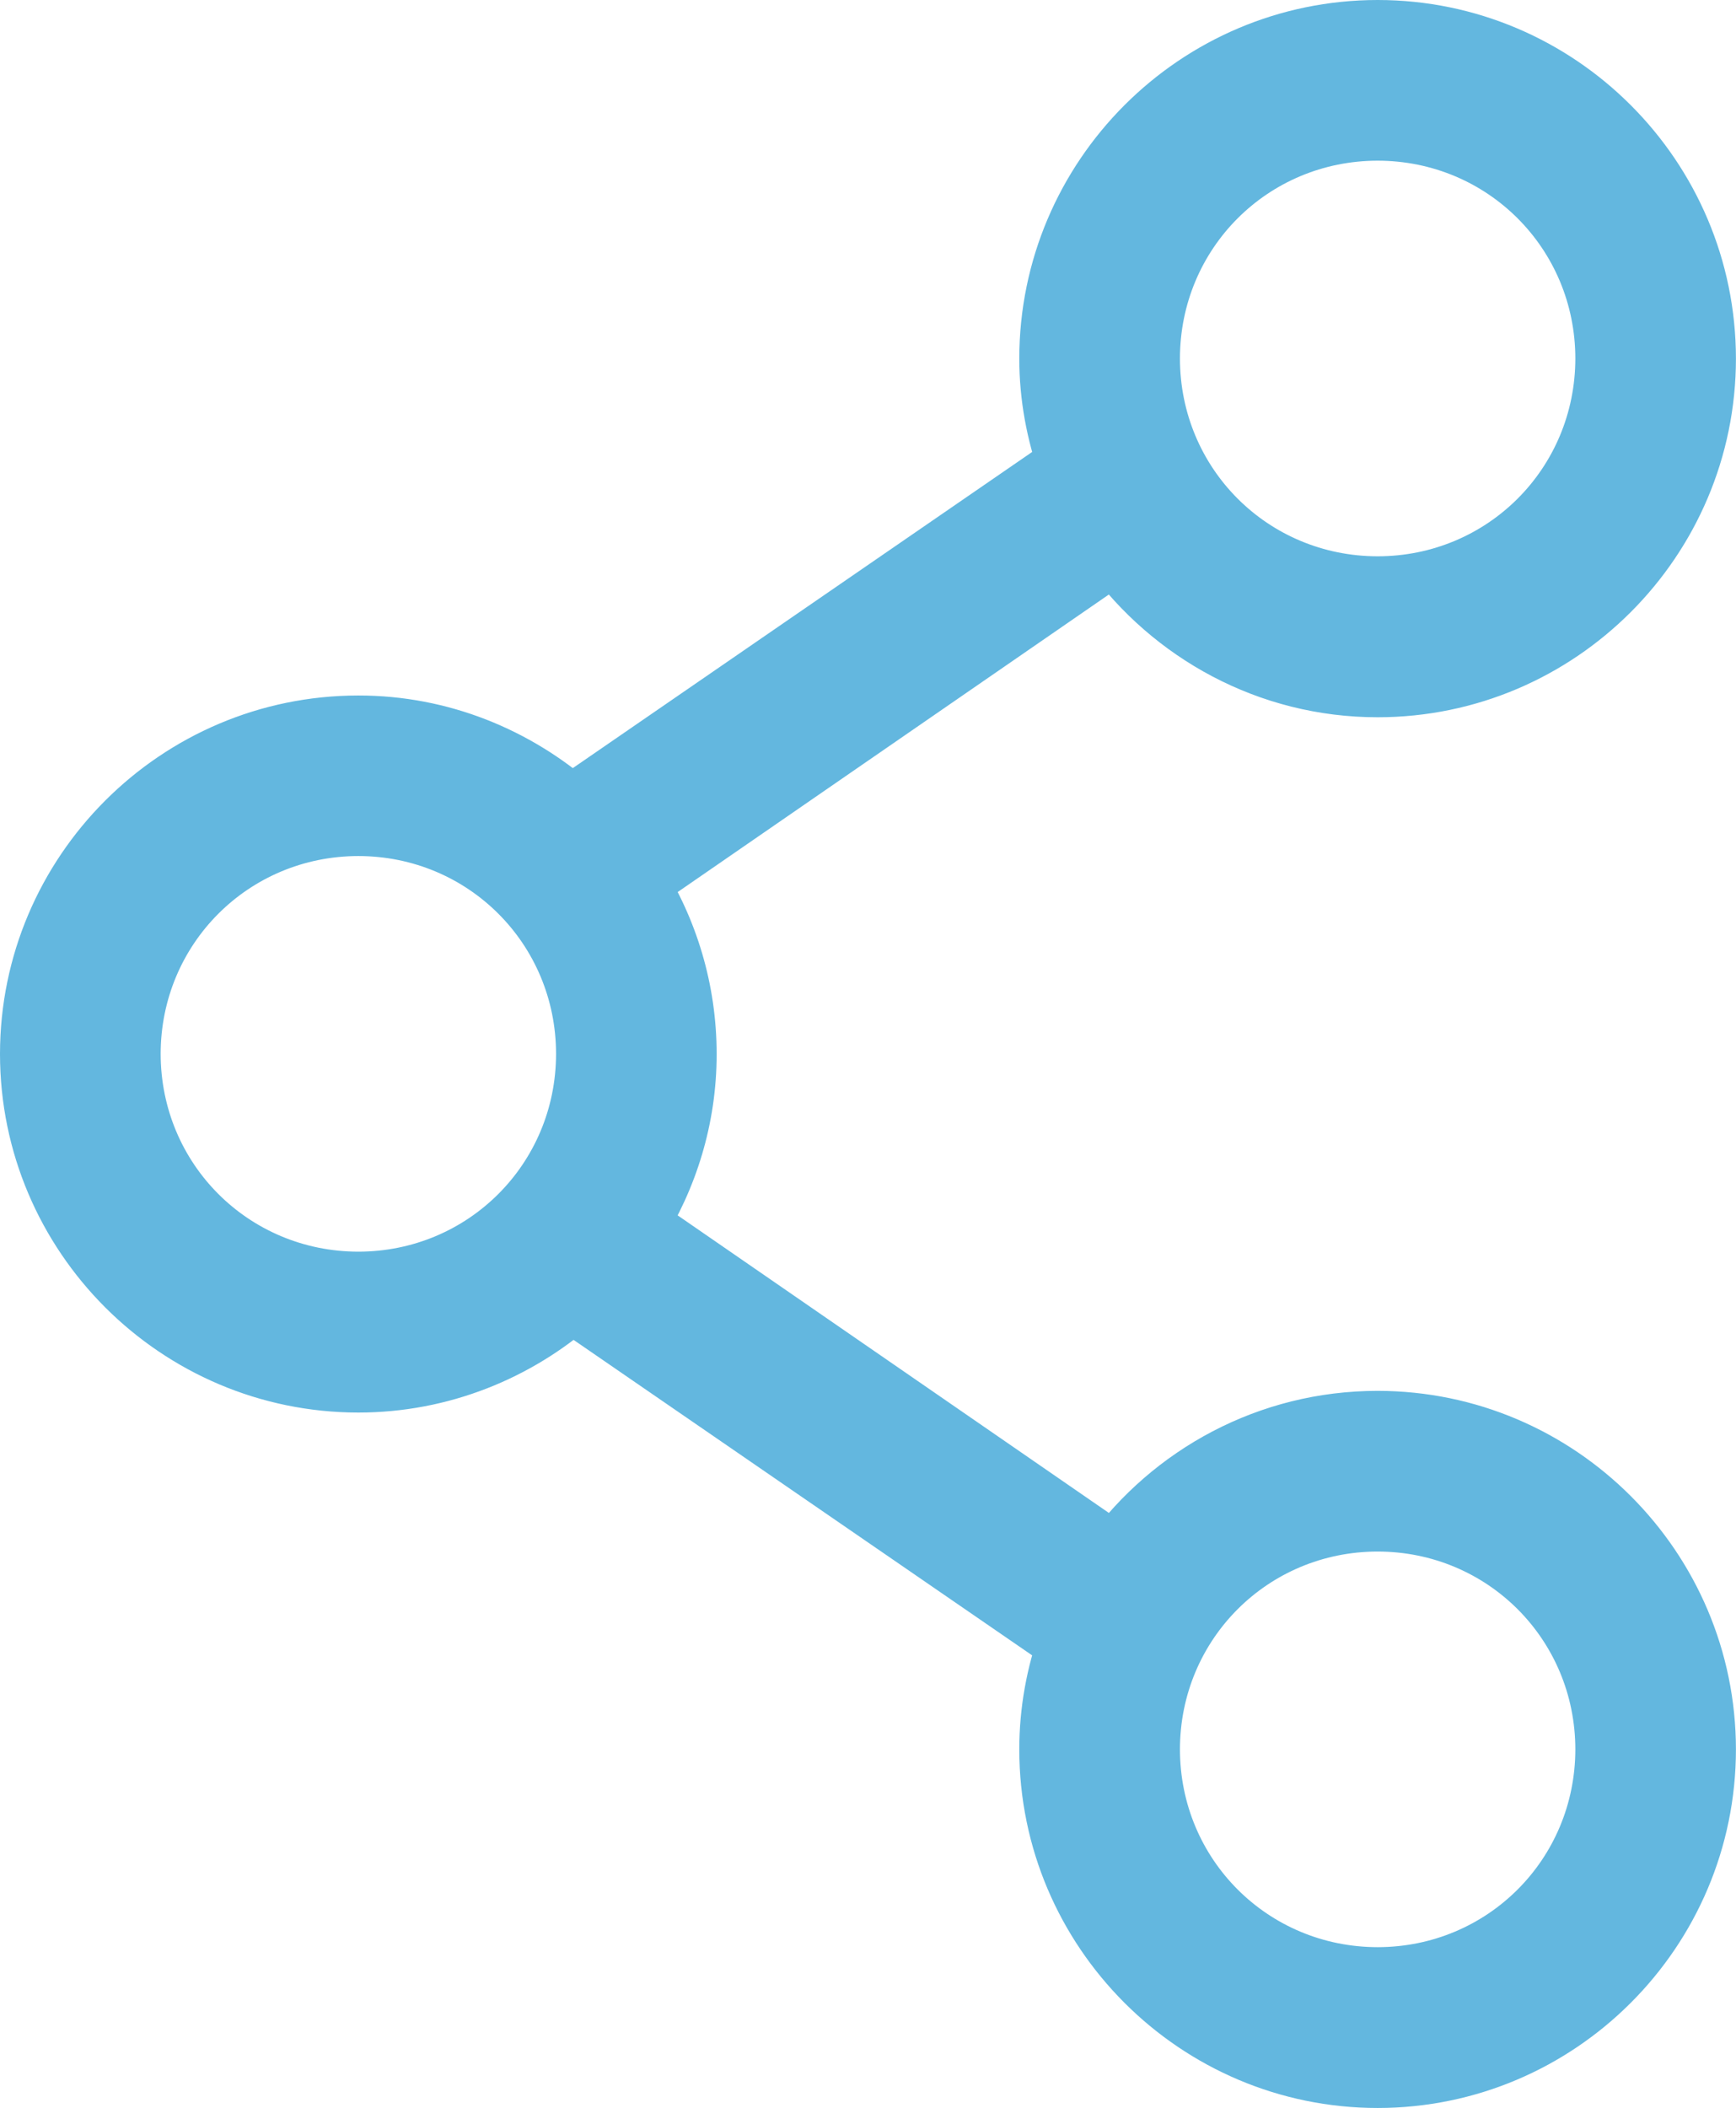 <?xml version="1.0" encoding="utf-8"?>
<!-- Generator: Adobe Illustrator 17.0.0, SVG Export Plug-In . SVG Version: 6.00 Build 0)  -->
<!DOCTYPE svg PUBLIC "-//W3C//DTD SVG 1.1//EN" "http://www.w3.org/Graphics/SVG/1.1/DTD/svg11.dtd">
<svg version="1.1" id="Слой_1" xmlns="http://www.w3.org/2000/svg" xmlns:xlink="http://www.w3.org/1999/xlink" x="0px" y="0px"
	 width="25.544px" height="31px" viewBox="0 0 25.544 31" enable-background="new 0 0 25.544 31" xml:space="preserve">
<g>
	<path fill="#63B7DF" d="M20.271,0.5c-2.628,0-4.773,2.145-4.773,4.773c0,0.553,0.102,1.081,0.277,1.576L8.404,11.92
		c-0.84-0.736-1.932-1.192-3.132-1.192c-2.628,0-4.773,2.145-4.773,4.772c0,2.628,2.145,4.773,4.772,4.773
		c1.201,0,2.302-0.454,3.142-1.192l7.361,5.061c-0.177,0.498-0.277,1.03-0.277,1.587c0,2.628,2.145,4.773,4.773,4.773
		s4.773-2.145,4.773-4.773c0-2.628-2.145-4.773-4.773-4.773c-1.582,0-2.988,0.777-3.856,1.971l-7.105-4.9
		c0.462-0.735,0.735-1.597,0.735-2.524c0-0.931-0.27-1.8-0.735-2.535l7.105-4.9c0.868,1.197,2.271,1.981,3.856,1.981
		c2.628,0,4.773-2.145,4.773-4.773C25.044,2.645,22.899,0.5,20.271,0.5z M20.271,1.863c1.891,0,3.409,1.518,3.409,3.409
		s-1.518,3.409-3.409,3.409s-3.409-1.518-3.409-3.409S18.38,1.863,20.271,1.863z M5.273,12.089c1.891,0,3.409,1.518,3.409,3.409
		c0,1.89-1.518,3.409-3.409,3.409c-1.891,0-3.409-1.518-3.409-3.409C1.863,13.609,3.381,12.089,5.273,12.089z M20.271,22.317
		c1.891,0,3.409,1.518,3.409,3.409c0,1.891-1.518,3.409-3.409,3.409s-3.409-1.518-3.409-3.409
		C16.862,23.835,18.38,22.317,20.271,22.317z"/>
	<path fill="#63B7DF" d="M20.271,0.5V0C17.365,0.001,15,2.367,14.998,5.273c0,0.615,0.114,1.201,0.306,1.743l0.471-0.167
		l-0.283-0.412l-7.372,5.071l0.283,0.412l0.33-0.376c-0.923-0.81-2.133-1.317-3.461-1.316C2.367,10.229,0.001,12.594,0,15.5
		c0.001,2.906,2.367,5.271,5.272,5.273c1.329,0,2.547-0.503,3.472-1.317l-0.33-0.376l-0.283,0.412l7.361,5.061l0.283-0.412
		l-0.471-0.167c-0.195,0.547-0.306,1.137-0.306,1.754C15,28.633,17.365,30.999,20.271,31c2.906-0.001,5.271-2.367,5.272-5.273
		c-0.001-2.906-2.367-5.271-5.272-5.273c-1.749,0-3.303,0.86-4.26,2.177l0.404,0.294l0.284-0.412l-7.105-4.9L9.31,18.026
		l0.423,0.266c0.509-0.808,0.812-1.765,0.812-2.79c0-1.028-0.299-1.991-0.812-2.802L9.31,12.967l0.284,0.412l7.105-4.9l-0.284-0.412
		L16.01,8.36c0.956,1.319,2.508,2.188,4.261,2.188c2.906-0.001,5.271-2.367,5.272-5.273C25.542,2.367,23.177,0.001,20.271,0V0.5V1
		c1.176,0,2.242,0.479,3.018,1.255c0.775,0.776,1.254,1.843,1.254,3.021c0,1.176-0.479,2.242-1.254,3.018
		c-0.776,0.775-1.842,1.254-3.018,1.254c-1.418,0-2.671-0.7-3.451-1.775l-0.287-0.395l-7.902,5.45l0.257,0.406
		c0.417,0.659,0.657,1.433,0.657,2.267c0,0.828-0.243,1.597-0.658,2.258l-0.255,0.406l7.901,5.449l0.287-0.394
		c0.78-1.071,2.036-1.765,3.452-1.765c1.176,0,2.242,0.479,3.018,1.254c0.775,0.776,1.254,1.842,1.254,3.018
		c0,1.176-0.479,2.242-1.254,3.018C22.513,29.521,21.447,30,20.271,30c-1.176,0-2.242-0.479-3.018-1.254
		c-0.775-0.776-1.254-1.842-1.254-3.018c0-0.496,0.089-0.971,0.249-1.419l0.129-0.362l-7.999-5.499l-0.292,0.257
		c-0.755,0.662-1.738,1.068-2.812,1.068c-1.176,0-2.242-0.479-3.018-1.254C1.479,17.742,1,16.676,1,15.5
		c0-1.176,0.479-2.242,1.254-3.018c0.776-0.775,1.842-1.254,3.018-1.254c1.072,0,2.045,0.406,2.802,1.068l0.292,0.256l8.008-5.509
		l-0.128-0.362c-0.158-0.447-0.249-0.917-0.249-1.409c0-1.176,0.479-2.242,1.254-3.018C18.029,1.479,19.095,1,20.271,1V0.5z
		 M20.271,1.863v0.5c1.617,0.001,2.908,1.292,2.909,2.909c-0.001,1.617-1.292,2.908-2.909,2.909
		c-1.617-0.001-2.908-1.292-2.909-2.909c0.001-1.617,1.292-2.908,2.909-2.909V1.863v-0.5c-1.081,0-2.062,0.436-2.767,1.142
		c-0.706,0.705-1.142,1.687-1.142,2.767c0,1.081,0.435,2.062,1.142,2.767c0.705,0.706,1.687,1.142,2.767,1.142
		c1.081,0,2.062-0.436,2.767-1.142c0.706-0.705,1.142-1.687,1.142-2.767c0-1.081-0.435-2.062-1.142-2.767
		c-0.705-0.706-1.687-1.142-2.767-1.142V1.863z M5.273,12.089v0.5c1.617,0.001,2.908,1.292,2.909,2.909
		c-0.001,1.616-1.292,2.908-2.909,2.909c-1.617-0.001-2.908-1.292-2.909-2.909c0.001-1.616,1.292-2.908,2.909-2.909V12.089v-0.5
		c-1.081,0-2.062,0.436-2.767,1.142c-0.706,0.706-1.142,1.687-1.142,2.767c0,1.081,0.435,2.062,1.142,2.767
		c0.705,0.706,1.687,1.142,2.767,1.142c1.081,0,2.062-0.436,2.767-1.142c0.706-0.706,1.142-1.687,1.142-2.767
		c0-1.081-0.435-2.062-1.142-2.767c-0.705-0.706-1.687-1.142-2.767-1.142V12.089z M20.271,22.317v0.5
		c1.617,0.001,2.908,1.292,2.909,2.909c-0.001,1.617-1.292,2.908-2.909,2.909c-1.617-0.001-2.908-1.292-2.909-2.909
		c0.001-1.617,1.292-2.908,2.909-2.909V22.317v-0.5c-1.081,0-2.062,0.435-2.767,1.142c-0.706,0.705-1.142,1.687-1.142,2.767
		c0,1.081,0.435,2.062,1.142,2.767c0.705,0.706,1.687,1.142,2.767,1.142c1.081,0,2.062-0.436,2.767-1.142
		c0.706-0.705,1.142-1.687,1.142-2.767c0-1.081-0.435-2.062-1.142-2.767c-0.705-0.706-1.687-1.142-2.767-1.142V22.317z"/>
</g>
</svg>
